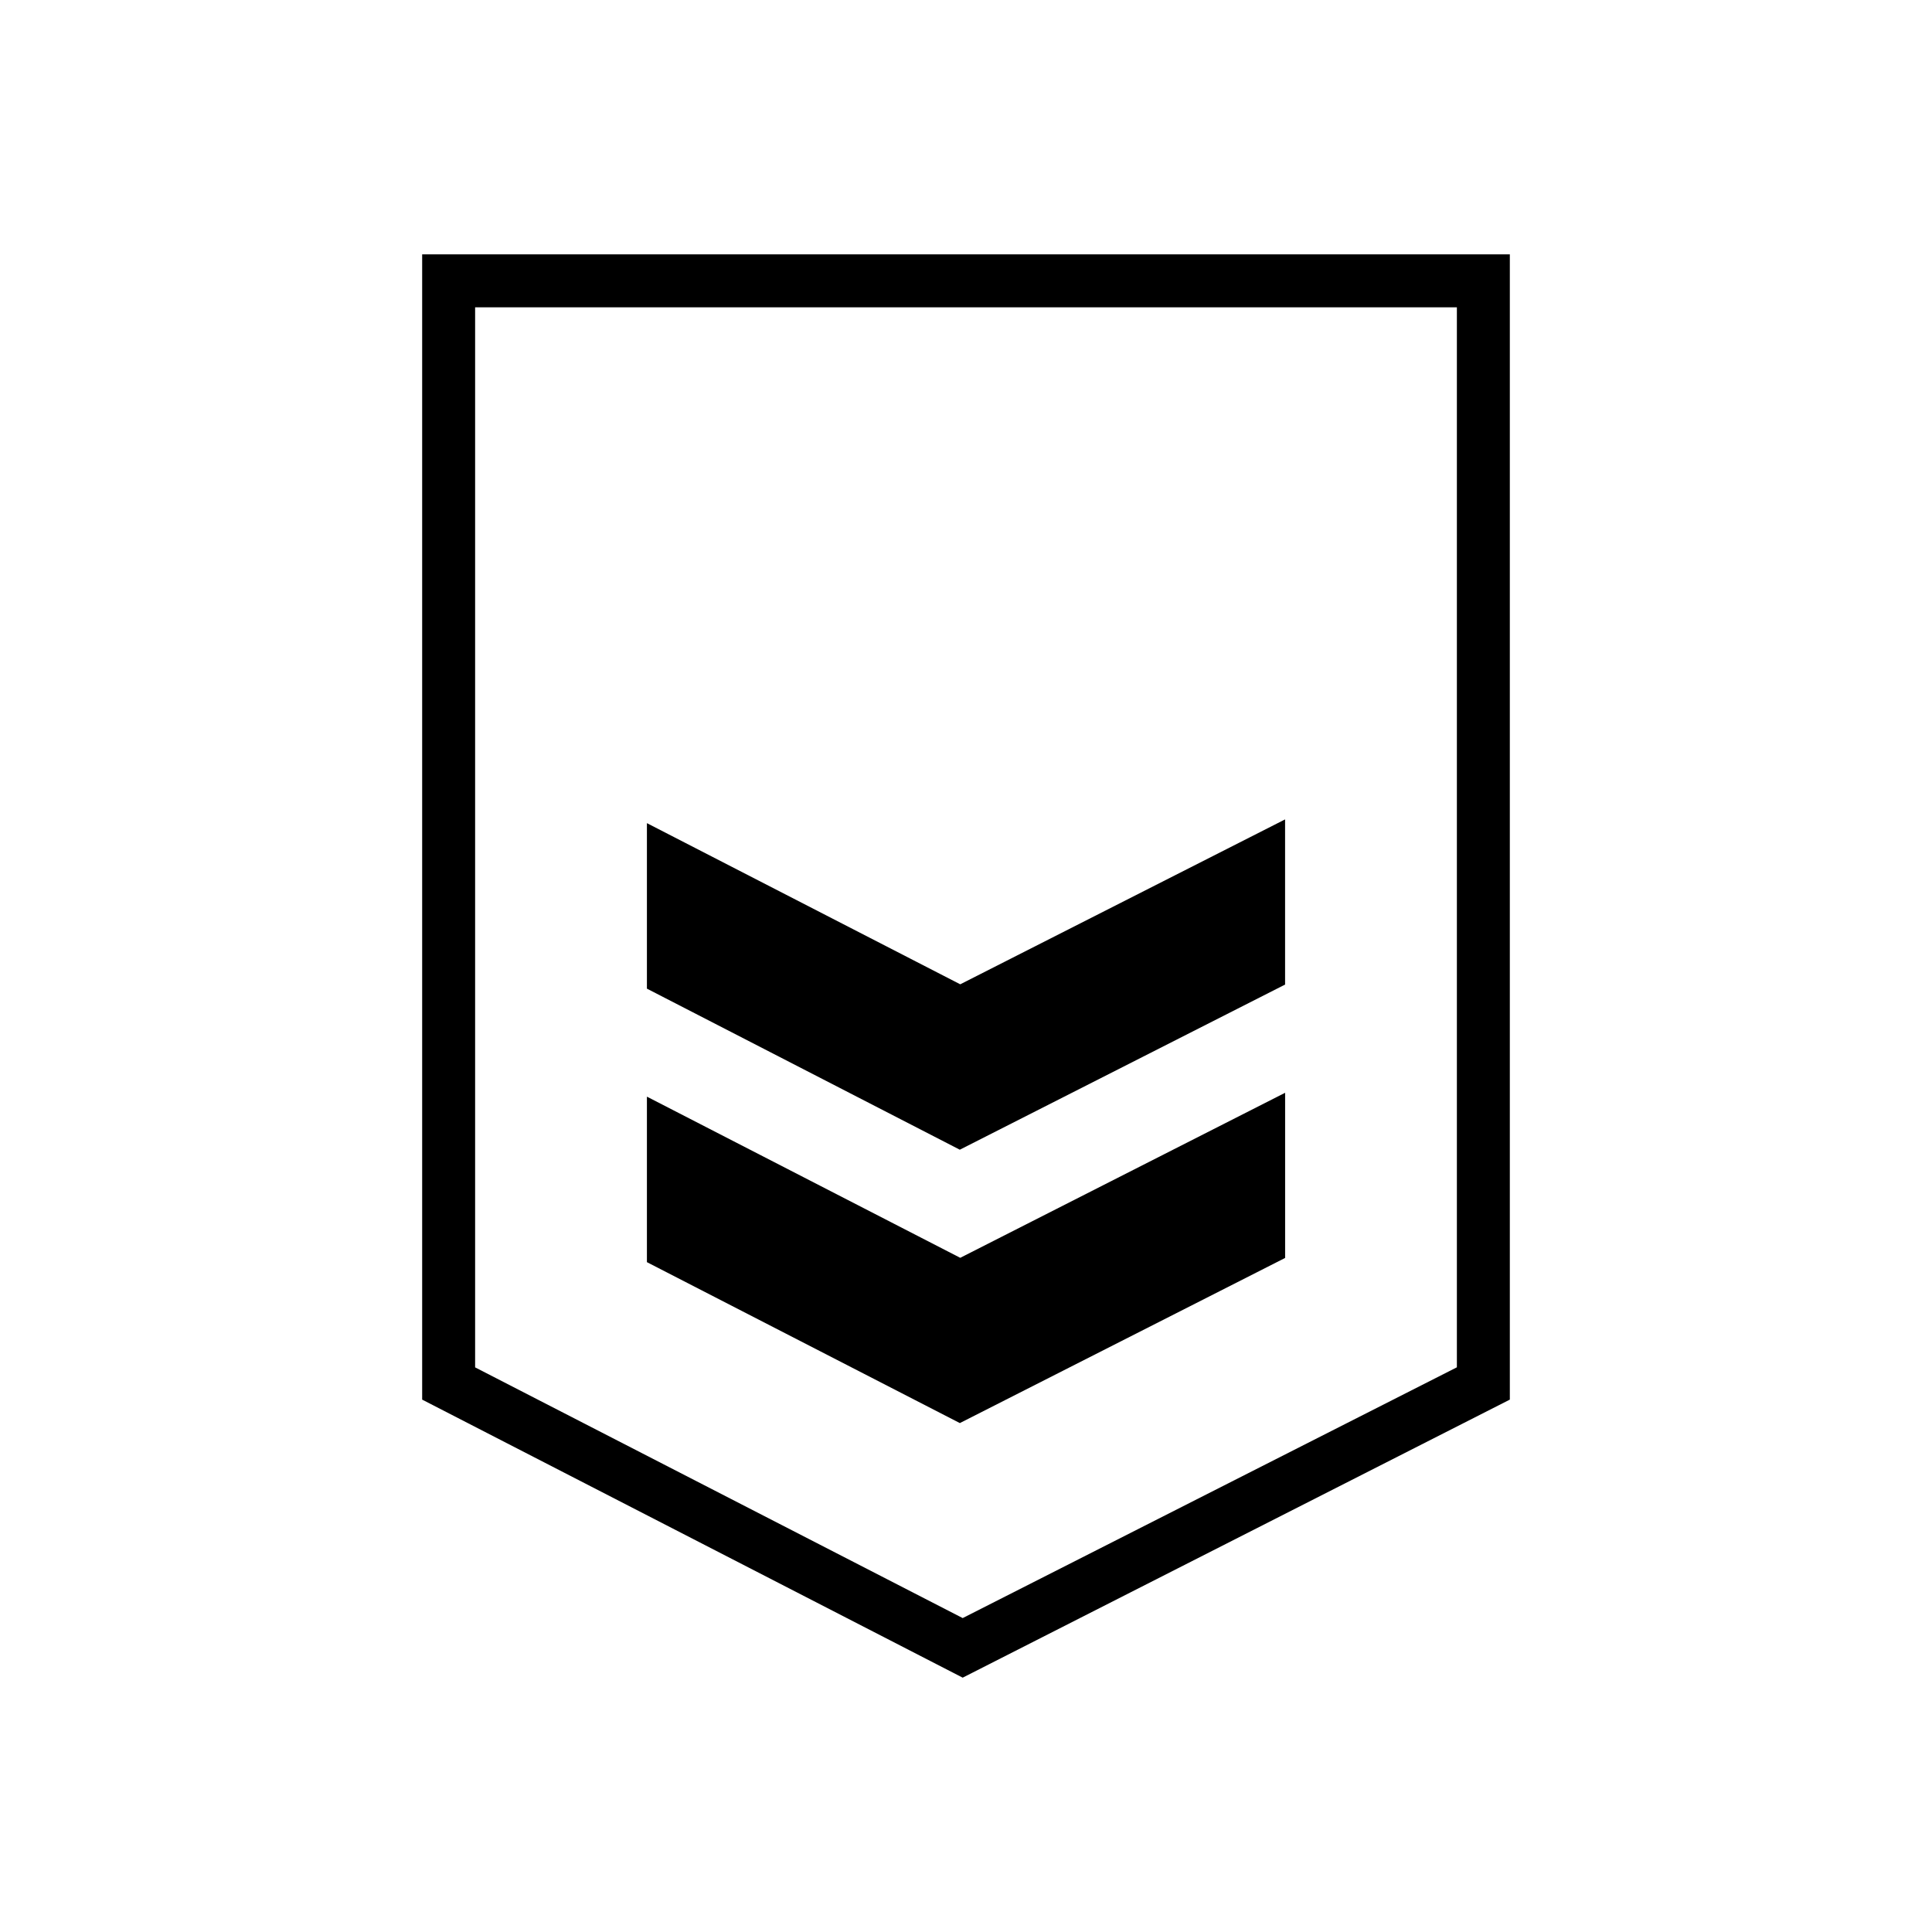 <svg xmlns="http://www.w3.org/2000/svg" width="100%" height="100%" viewBox="0 0 583.68 583.68"><path d="M290.84 506.84L127.54 422.84V76.84h328.6v346z m-147.3-93.74L290.84 488.84l149.3-75.76V92.84H143.54v320.26z m146.43-65.76l98.27-49.89v-49.9l-98.14 49.82-94.66-48.69v50z m0.13 32.66l-94.66-48.69v50l94.54 48.62 98.27-49.89v-49.9z" /></svg>